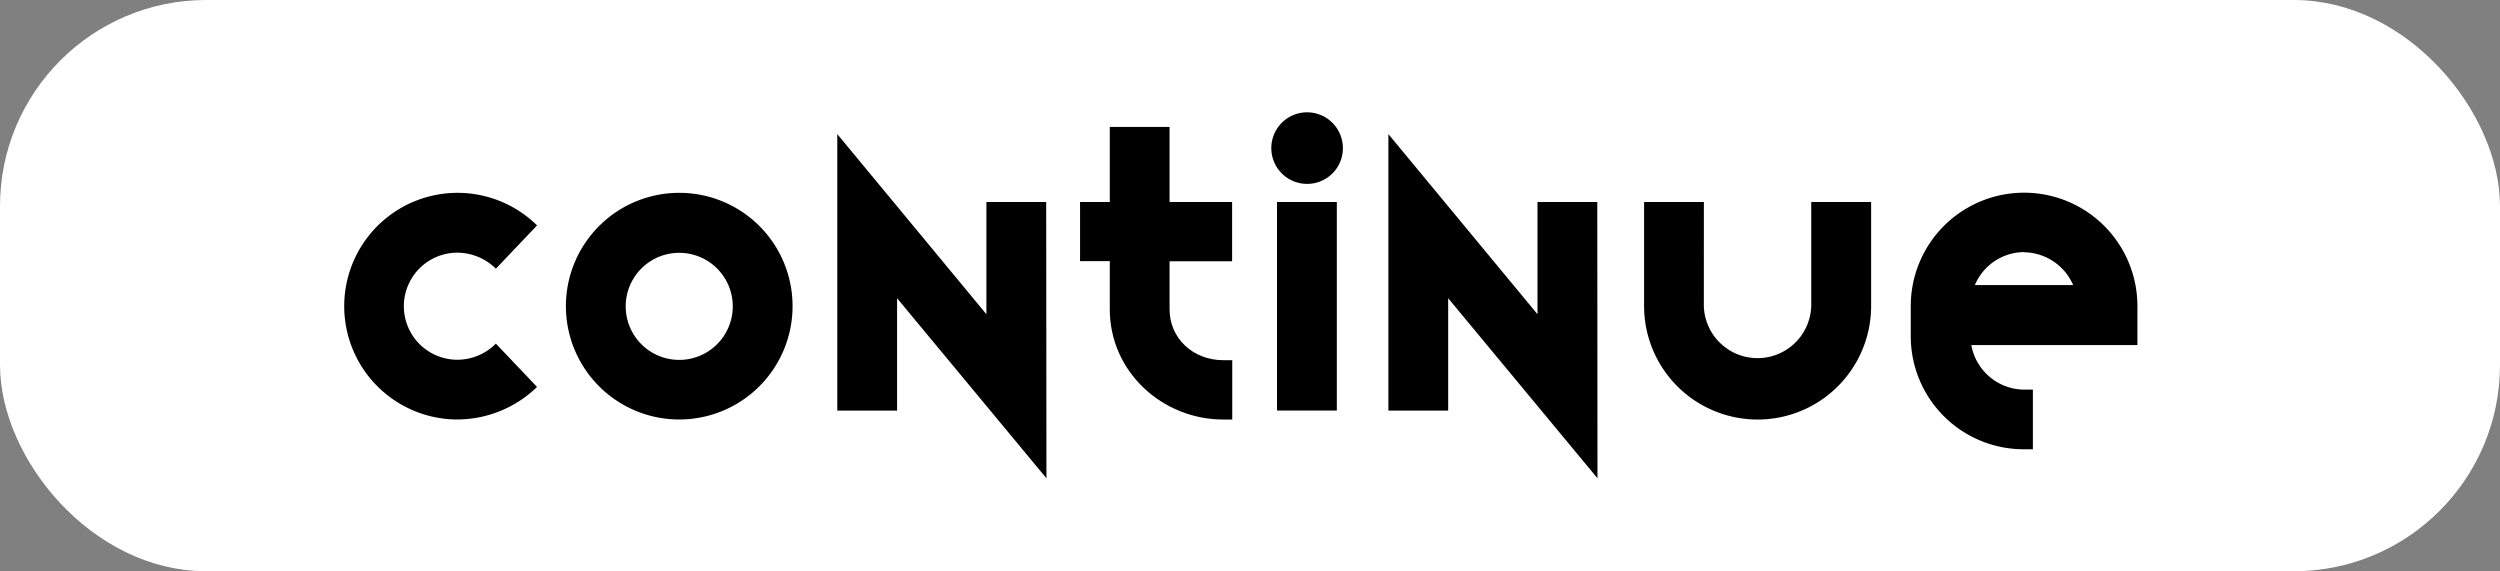 <svg xmlns="http://www.w3.org/2000/svg" viewBox="0 0 519.74 118.76"><rect x="0" y="0" width="519.74" height="118.76" fill="#808080" stroke="none"/><defs><style>.cls-1{fill:#fff;stroke:#fff;stroke-miterlimit:10;stroke-width:5.74px;}</style></defs><title>Element 30</title><g id="Ebene_2" data-name="Ebene 2"><g id="Ebene_1-2" data-name="Ebene 1"><rect class="cls-1" x="2.87" y="2.87" width="514" height="113.02" rx="40" ry="40"/><path d="M95.09,52.53a11.13,11.13,0,0,0,0,22.26,11.33,11.33,0,0,0,8-3.35l8.56,9a23.9,23.9,0,0,1-16.6,6.77,23.56,23.56,0,1,1,16.6-40.35l-8.56,9A11.46,11.46,0,0,0,95.09,52.53Z"/><path d="M164.77,63.69a23.56,23.56,0,1,1-23.6-23.6A23.54,23.54,0,0,1,164.77,63.69Zm-34.69,0a11.13,11.13,0,0,0,22.26,0,11.13,11.13,0,1,0-22.26,0Z"/><path d="M217.55,99.43,186.5,62V85.36H174.07V27.88l31,37.45V42h12.43Z"/><path d="M230.72,26.39h12.43V42h13V54.31h-13v10c0,6,4.84,10.57,11.17,10.57h1.86V87.22h-1.86c-12.65,0-23.6-9.9-23.6-22.93v-10h-6.18V42h6.18Z"/><path d="M271.74,38.23a7.44,7.44,0,1,1,7.44-7.44A7.42,7.42,0,0,1,271.74,38.23Zm6.18,47.12H265.49V42h12.43Z"/><path d="M332.11,99.43,301.07,62V85.36H288.64V27.88l31,37.45V42h12.43Z"/><path d="M354.22,63.62a11.17,11.17,0,0,0,22.33,0V42H389V63.62a23.6,23.6,0,1,1-47.2,0V42h12.43Z"/><path d="M420.77,81h1.86V93.4h-1.86a23.48,23.48,0,0,1-23.53-23.53V63.62a23.56,23.56,0,0,1,47.12,0v8.12H409.83A11.24,11.24,0,0,0,420.77,81Zm.07-28.59a11.18,11.18,0,0,0-10.27,6.85H431A11.28,11.28,0,0,0,420.84,52.45Z"/></g></g></svg>
